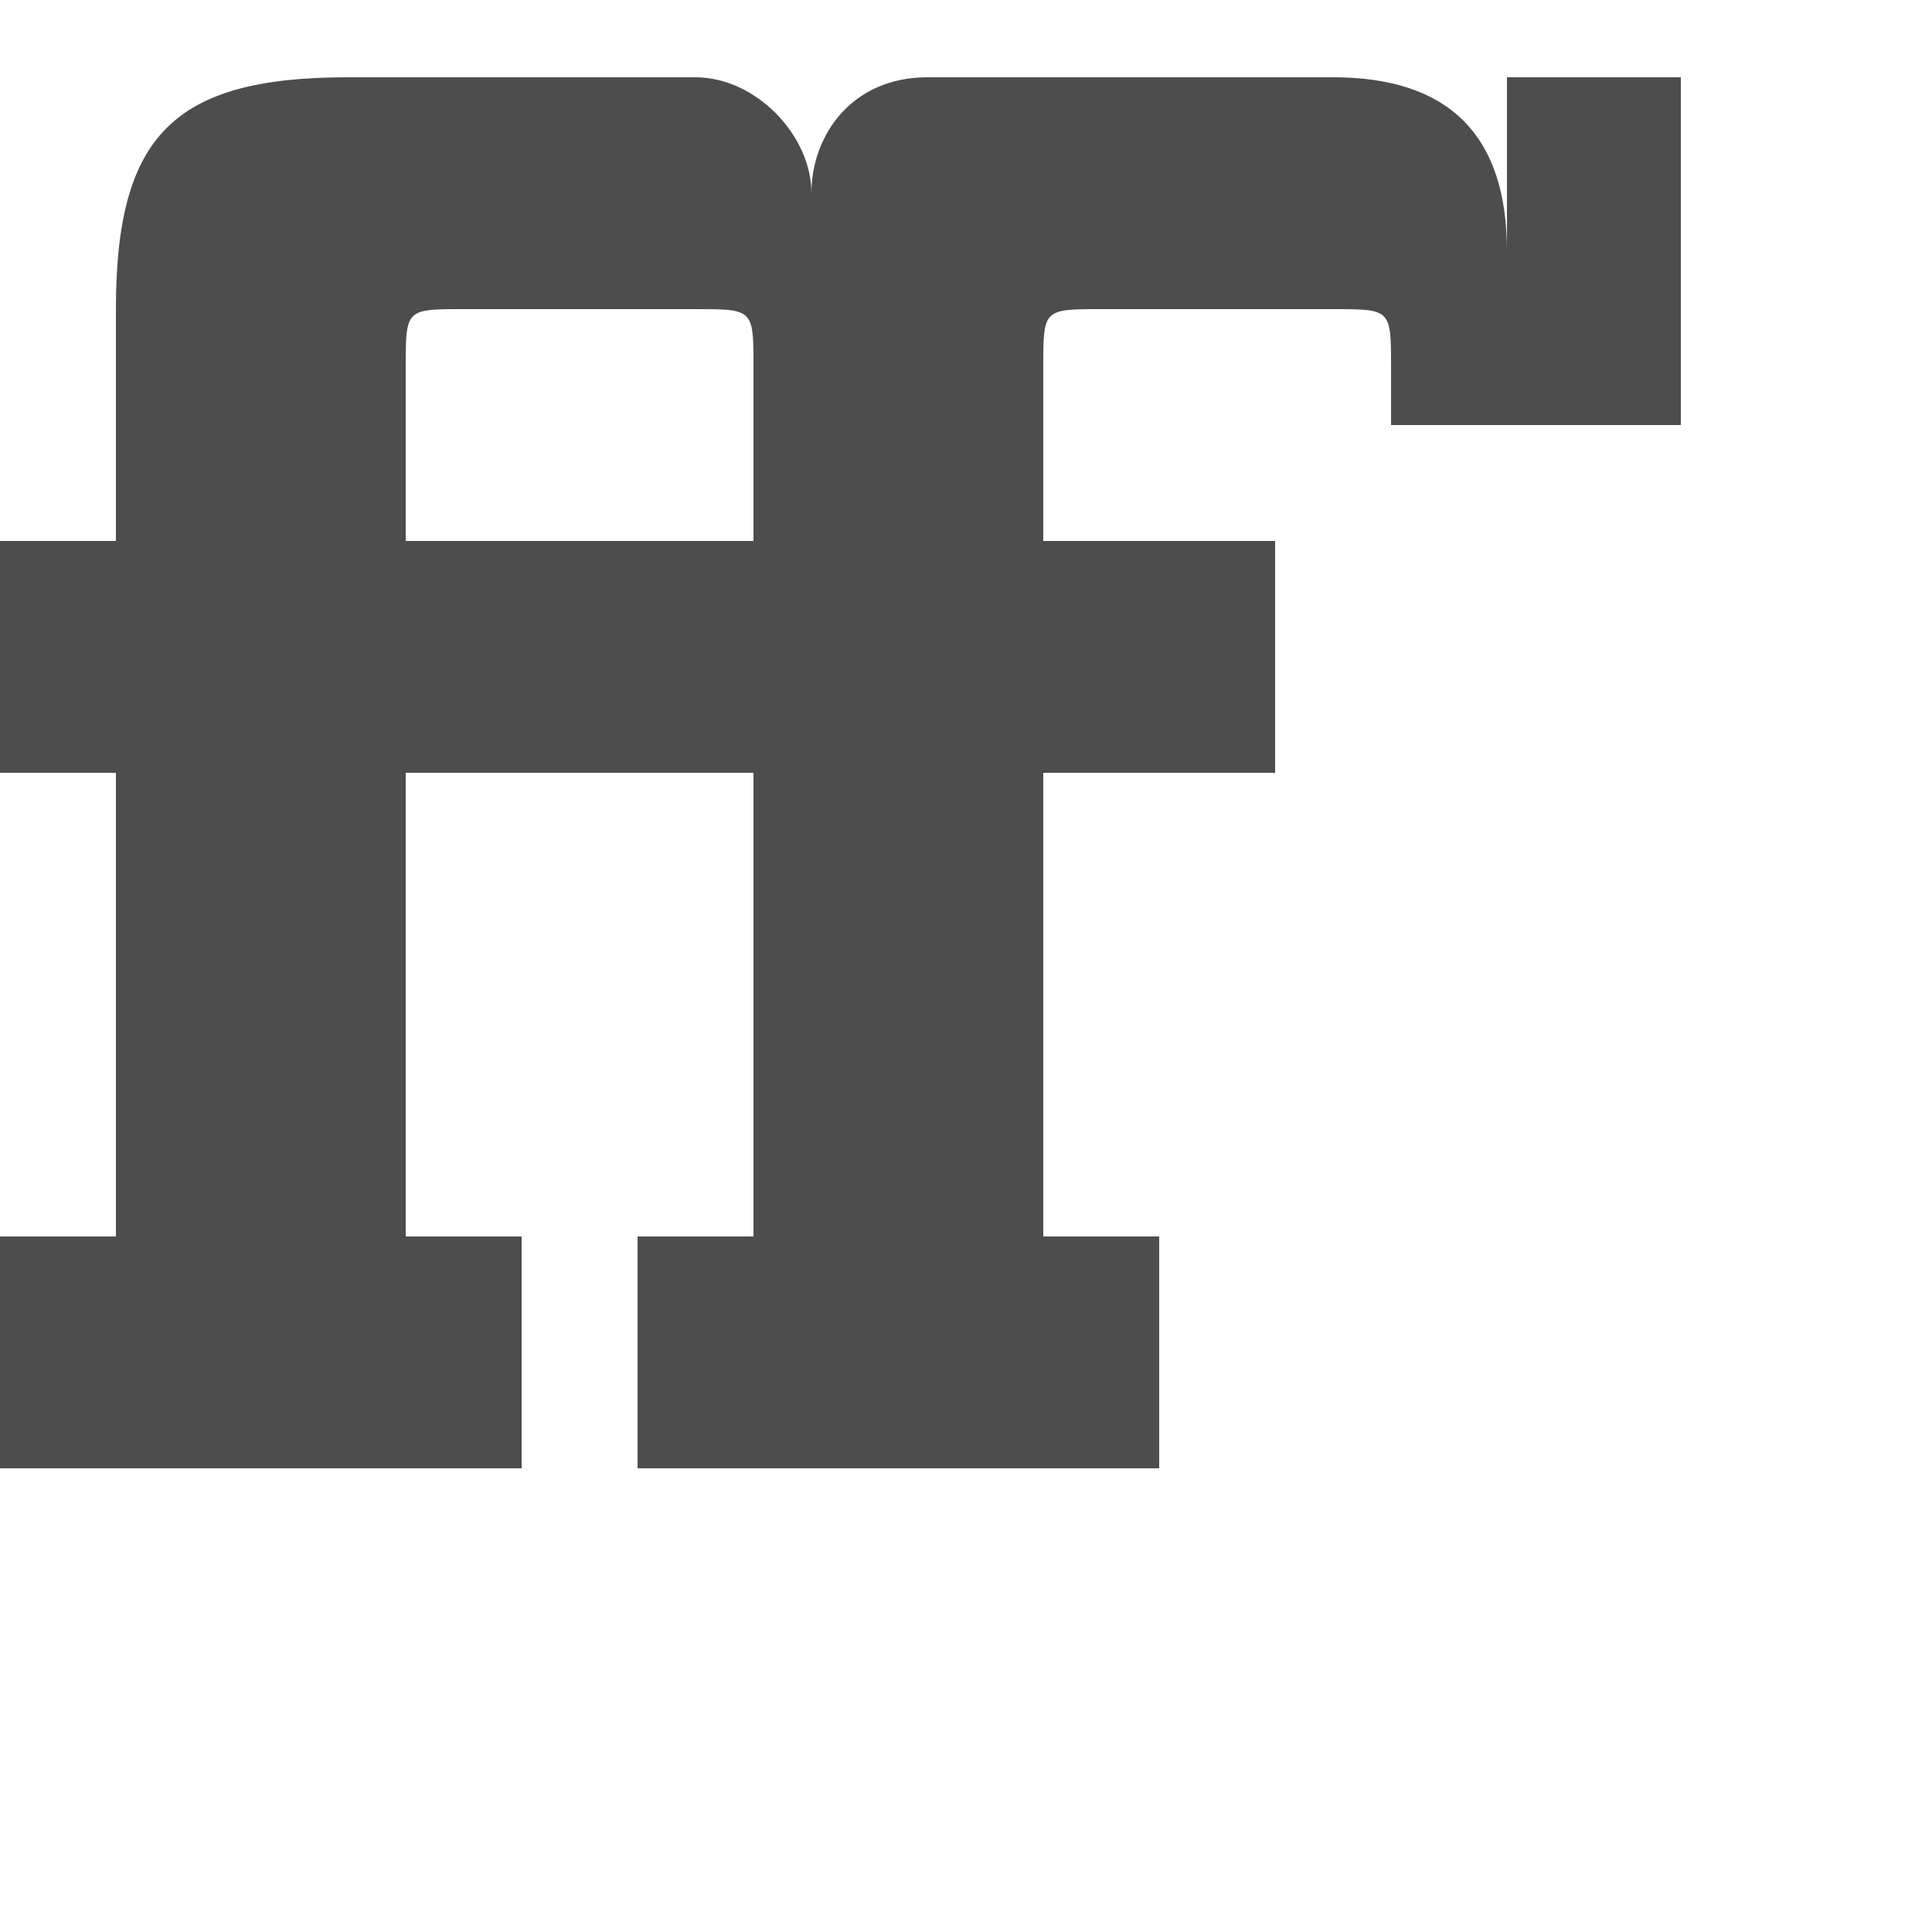 <?xml version="1.0" encoding="UTF-8" standalone="no"?>
<!-- Created with Inkscape (http://www.inkscape.org/) -->

<svg
   xmlns:dc="http://purl.org/dc/elements/1.1/"
   xmlns:cc="http://creativecommons.org/ns#"
   xmlns:rdf="http://www.w3.org/1999/02/22-rdf-syntax-ns#"
   xmlns:svg="http://www.w3.org/2000/svg"
   xmlns="http://www.w3.org/2000/svg"
   xmlns:sodipodi="http://sodipodi.sourceforge.net/DTD/sodipodi-0.dtd"
   xmlns:inkscape="http://www.inkscape.org/namespaces/inkscape"
   width="1000"
   height="1000"
   id="svg3092"
   version="1.1"
   inkscape:version="0.48.2 r9819"
   sodipodi:docname="Lower F.svg">
  <defs
     id="defs5498" />
  <sodipodi:namedview
     inkscape:window-height="852"
     inkscape:window-width="1440"
     inkscape:pageshadow="2"
     inkscape:pageopacity="0.0"
     borderopacity="1.0"
     bordercolor="#666666"
     pagecolor="#ffffff"
     id="base"
     showgrid="true"
     showguides="true"
     inkscape:guide-bbox="true"
     inkscape:zoom="0.558333"
     inkscape:cx="576.37608"
     inkscape:cy="586.35333"
     inkscape:window-x="0"
     inkscape:window-y="1"
     inkscape:current-layer="layer1"
     inkscape:window-maximized="0">
    <sodipodi:guide
       orientation="horizontal"
       position="0,240"
       id="guide5596" />
    <inkscape:grid
       type="xygrid"
       id="grid3143"
       empspacing="4"
       visible="true"
       enabled="true"
       snapvisiblegridlinesonly="true"
       spacingx="30px"
       spacingy="30px" />
    <sodipodi:guide
       orientation="0,1"
       position="0,840"
       id="guide3188" />
    <sodipodi:guide
       orientation="0,1"
       position="0,720"
       id="guide3190" />
    <sodipodi:guide
       orientation="1,0"
       position="600,240"
       id="guide3192" />
  </sodipodi:namedview>
  <g
     inkscape:label="Layer 1"
     inkscape:groupmode="layer"
     id="layer1">
    <path
       style="fill:#4d4d4d;fill-rule:evenodd;stroke:none"
       d="M 180,40 C 90,40 60,70 60,160 l 0,120 -60,0 0,120 60,0 0,240 -60,0 0,120 270,0 0,-120 -60,0 0,-240 120,0 60,0 0,240 -60,0 0,120 270,0 0,-120 -60,0 0,-240 120,0 0,-120 -120,0 0,-90 c 0,-30 0,-30 30,-30 l 120,0 c 30,0 30,0 30,30 l 0,30 150,0 0,-180 -90,0 0,90 C 780,70 750,40 690,40 l -210,0 c -39.101,0 -60,30 -60,60 0,-30 -28.86,-60 -60,-60 z m 54.719,120 c 1.648,-0.007 3.406,0 5.281,0 l 120,0 c 28.125,0 29.89,-4.9e-4 30,24.719 0.007,1.648 0,3.406 0,5.281 l 0,30 0,60 -60,0 -120,0 0,-90 c 0,-28.125 -4.9e-4,-29.89 24.719,-30 z"
       id="path3526"
       inkscape:connector-curvature="0"
       sodipodi:nodetypes="sscccccccccccccccccccccccsssscccccsscsssssssccccss" />
  </g>
</svg>
